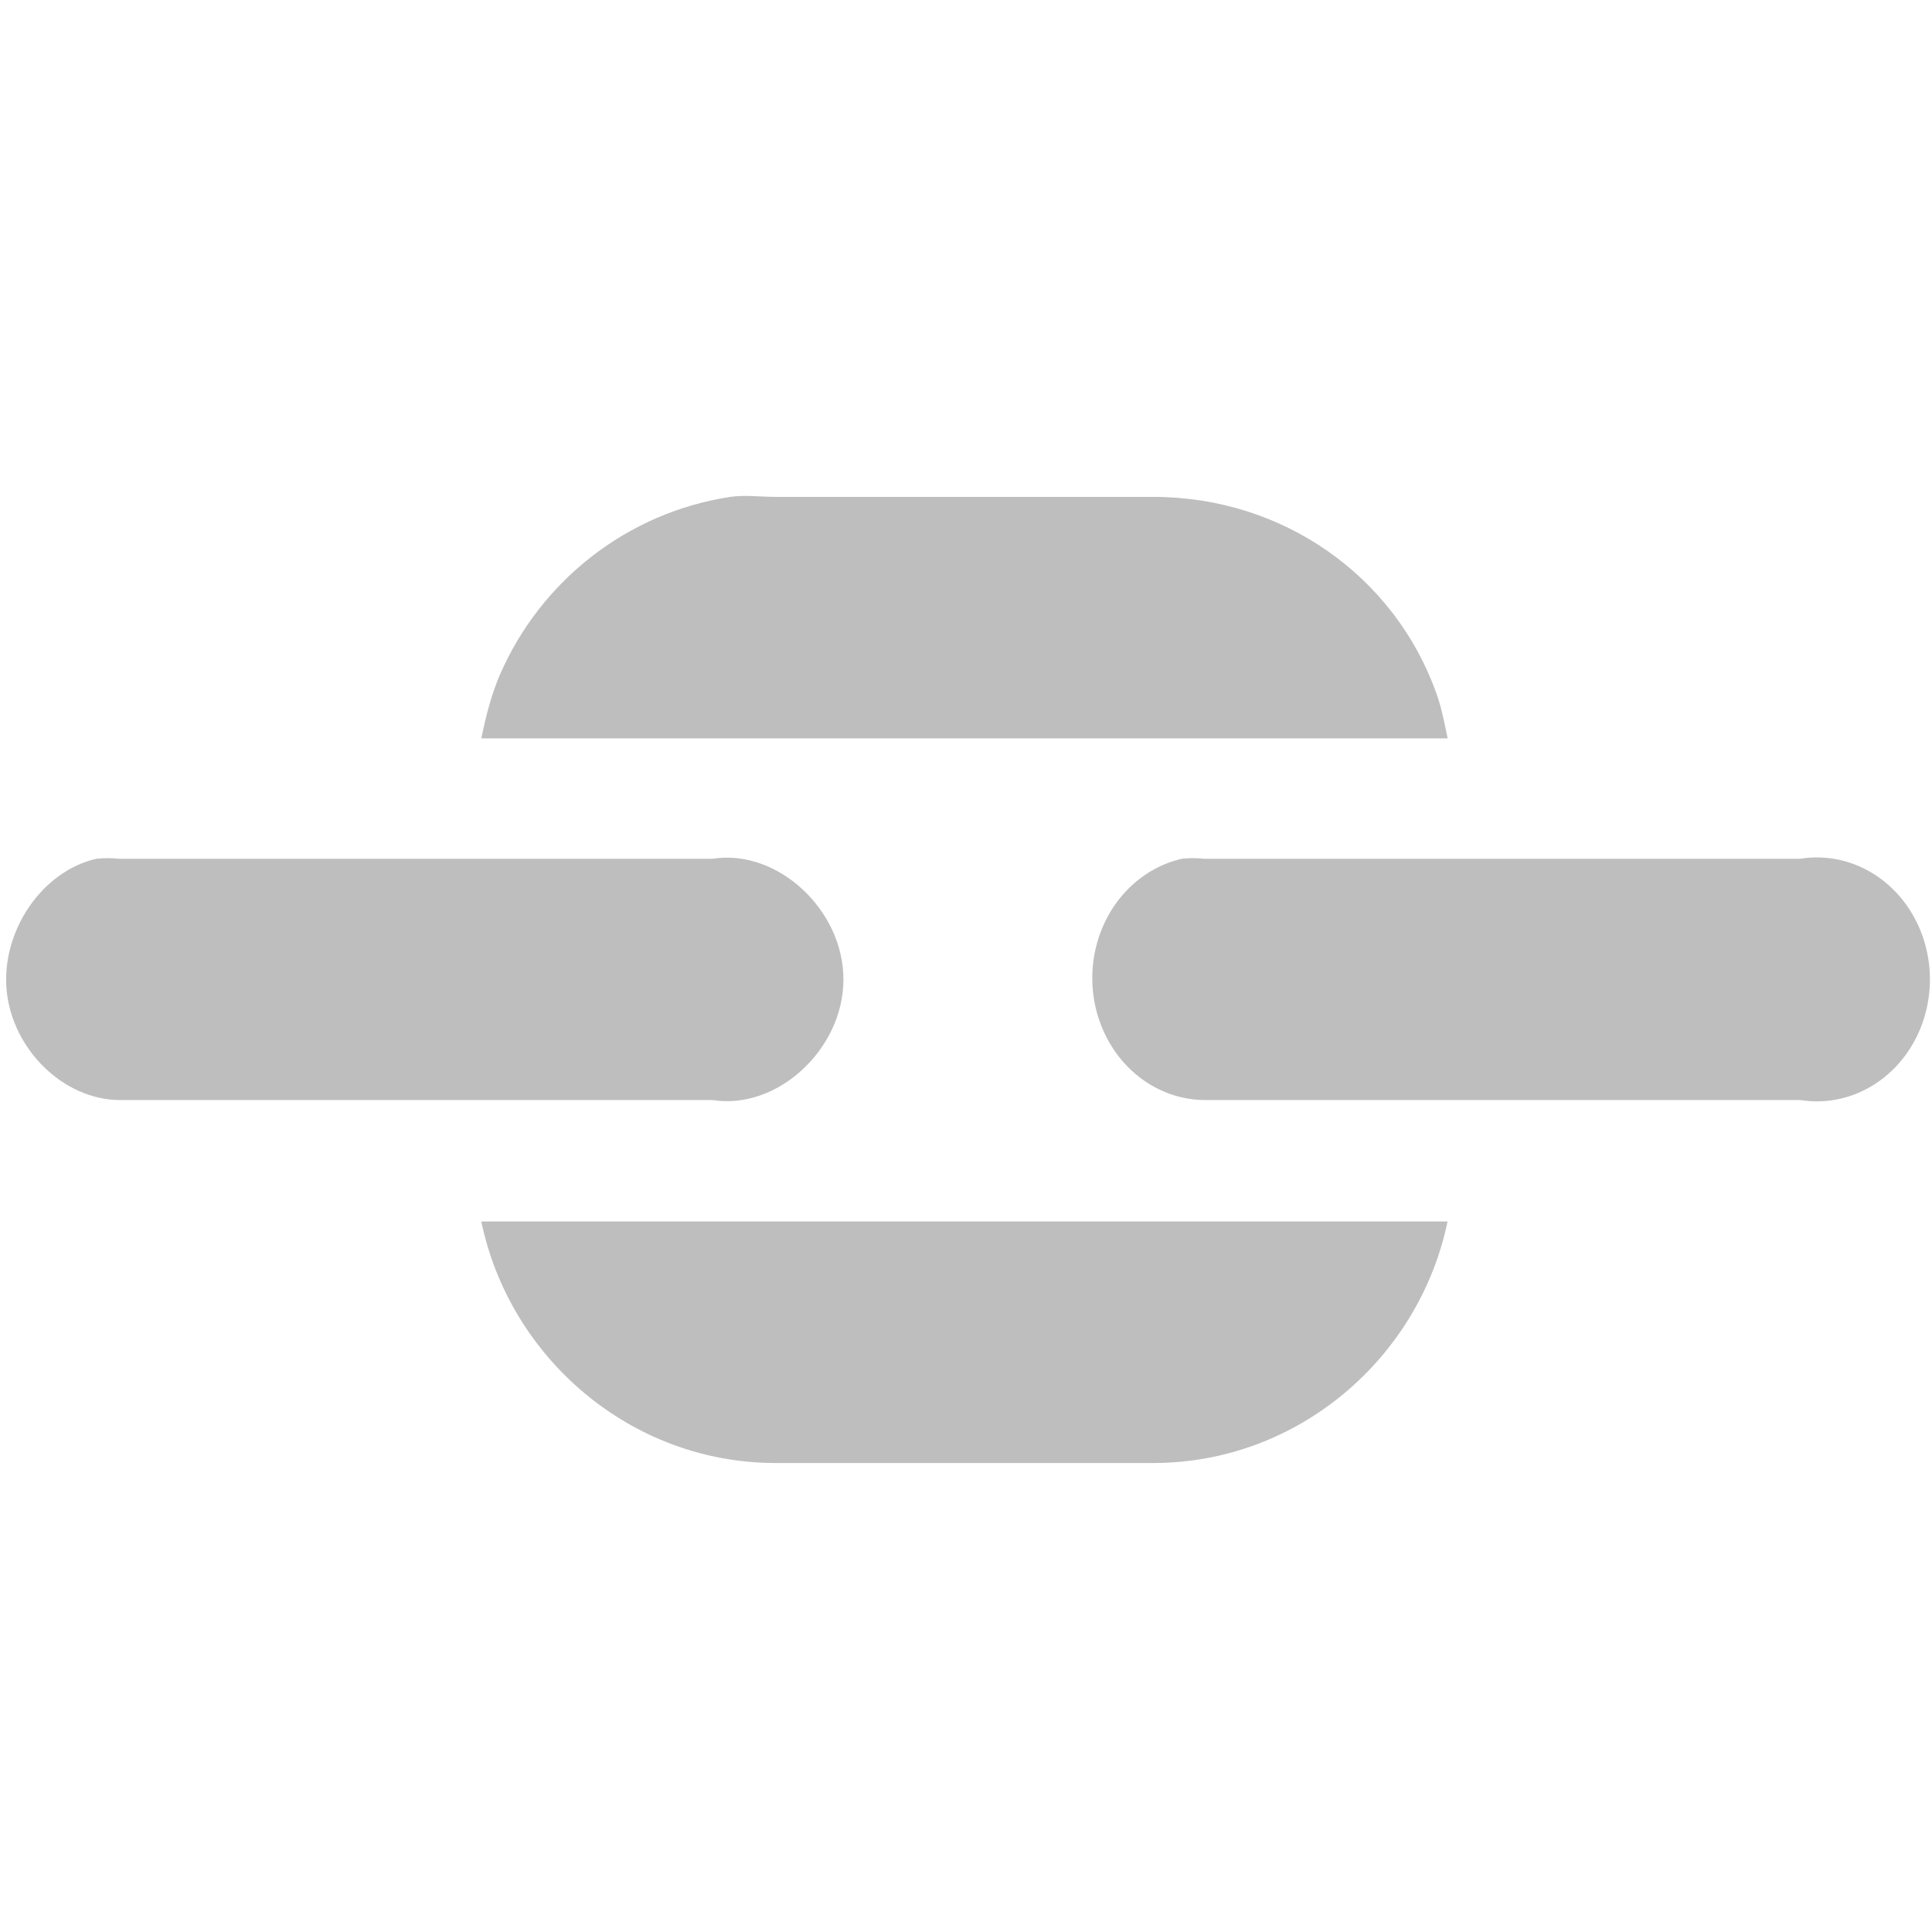 <?xml version="1.0" encoding="UTF-8" standalone="no"?>
<!-- Created with Inkscape (http://www.inkscape.org/) -->
<svg id="svg4975" xmlns:rdf="http://www.w3.org/1999/02/22-rdf-syntax-ns#" xmlns="http://www.w3.org/2000/svg" height="16px" width="16px" version="1.1" xmlns:cc="http://creativecommons.org/ns#" xmlns:dc="http://purl.org/dc/elements/1.1/">
 <g id="layer1">
  <g id="g12185" transform="matrix(1,0,0,0.999,-101.012,-804.076)">
   <rect id="rect12143" style="color:#bebebe;" height="16" width="15.998" y="806.96" x="101" fill="none"/>
   <path id="path12155" d="m110.8,812a0.936,1.011,0,0,0,0.185,2h4.936a0.936,1.011,0,1,0,0,-2h-4.936a0.936,1.011,0,0,0,-0.185,0z" style="baseline-shift:baseline;block-progression:tb;color:#000000;direction:ltr;text-indent:0;text-align:start;enable-background:accumulate;text-transform:none;" fill="#bebebe"/>
   <path id="path12167" style="baseline-shift:baseline;block-progression:tb;color:#000000;direction:ltr;text-indent:0;text-align:start;enable-background:accumulate;text-transform:none;" fill="#bebebe" d="m101.81,812c-0.45,0.102-0.789,0.6-0.743,1.09,0.046,0.49,0.47,0.905,0.93,0.91h4.916c0.535,0.086,1.084-0.421,1.084-1s-0.549-1.085-1.084-1h-4.916c-0.062-0.007-0.125-0.007-0.187,0z"/>
   <path id="path16654" style="baseline-shift:baseline;block-progression:tb;color:#000000;direction:ltr;text-indent:0;text-align:start;enable-background:new;text-transform:none;" fill="#bebebe" d="m107.06,809c-0.854,0.13-1.568,0.695-1.906,1.47-0.071,0.163-0.118,0.346-0.156,0.532h8.003c-0.026-0.125-0.053-0.263-0.094-0.375-0.346-0.969-1.269-1.627-2.344-1.627h-3.128c-0.127,0-0.253-0.018-0.375,0zm-2.062,6.007c0.235,1.133,1.24,2.002,2.437,2.002h3.128c1.198,0,2.202-0.869,2.437-2.002z"/>
  </g>
 </g>
</svg>
